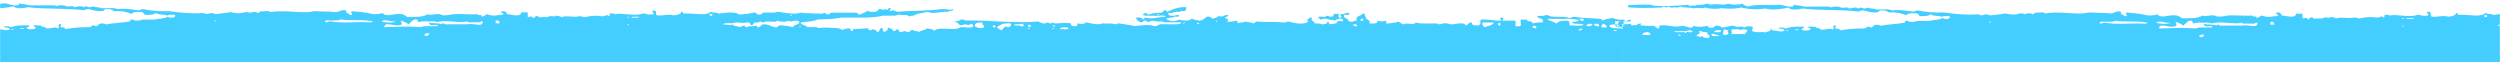 <svg width="1920" height="48" viewBox="0 0 1920 48" fill="none" xmlns="http://www.w3.org/2000/svg">
<mask id="mask0_16231_1417" style="mask-type:alpha" maskUnits="userSpaceOnUse" x="0" y="0" width="1920" height="48">
<rect width="1920" height="48" fill="white"/>
</mask>
<g mask="url(#mask0_16231_1417)">
<path d="M2633.61 24.928C2633.54 24.971 2633.48 24.956 2633.36 24.924C2633.52 24.779 2633.65 24.558 2633.77 24.338L2634.67 20.975C2633.8 20.679 2632.56 20.598 2632.39 19.796C2634.46 19.401 2634.47 18.645 2633.36 17.589C2628.96 16.788 2629.84 19.87 2628.45 21.269C2629.05 22.569 2633.09 21.185 2633.38 22.716C2633.36 24.924 2628.75 23.69 2627.47 24.927C2626.22 24.654 2625.92 23.627 2624.52 23.44C2624.4 25.053 2620.31 23.768 2618.62 24.199C2616.21 22.794 2610.37 24.014 2607.8 22.755C2604.03 22.883 2600.65 22.737 2598.96 21.271C2599.08 19.406 2602.26 19.816 2604.85 19.815C2606.81 19.834 2606.1 21.792 2608.77 21.245C2608.48 18.573 2614.04 20.253 2615.69 19.052C2614.72 21.258 2617.88 20.334 2619.61 20.482C2620.25 19.515 2621.7 19.08 2623.55 19.008C2623.34 20.278 2621.83 20.697 2619.61 20.482C2621.04 22.699 2624.75 21.162 2627.46 20.497L2627.47 17.593C2625.8 16.512 2617.26 19.093 2615.65 16.132C2613.21 16.046 2612.62 17.281 2610.7 17.589C2610.7 17.144 2610.7 16.64 2610.71 16.137C2606.94 16.265 2603.51 16.103 2601.85 14.712C2598.92 15.254 2595.75 15.541 2593.99 16.904C2593.53 16.022 2592.74 15.431 2591.03 15.416C2584.84 14.896 2577.87 14.925 2572.31 13.942C2569.93 13.62 2570.18 15.269 2567.38 14.643C2563.63 12.816 2554.13 15.202 2551.64 12.448C2549.3 12.898 2547.11 13.512 2543.72 13.173C2543.54 15.97 2549.44 14.263 2547.67 18.278C2544.28 17.939 2542.15 18.569 2539.81 19.018C2540.78 16.368 2535.36 18.394 2535.86 16.062L2530.92 16.067C2530.32 17.612 2532.16 20.889 2529.93 21.177L2526.95 21.2L2526.92 16.828L2517.1 16.854C2516.46 15.228 2519.88 14.501 2516.11 14.629C2512.61 14.703 2518.2 17.02 2515.14 16.835C2509.58 17.051 2506.39 15.501 2500.34 16.094C2498.81 17.327 2501.55 19.389 2498.4 20.506C2495.58 20.636 2493 20.577 2493.48 18.303C2490.4 17.984 2490.87 20.259 2488.6 20.472C2487.37 17.488 2480.84 19.659 2477.79 19.725C2476.05 19.829 2475.74 18.86 2473.87 18.992C2470.85 18.436 2470.31 19.746 2467.97 19.751C2467.97 19.054 2466.73 19.166 2466.01 19.036C2460.67 18.871 2454.17 19.53 2450.26 18.293C2448.57 20.813 2444.04 17.891 2440.43 19.77C2439.17 19.052 2437.94 17.713 2436.52 17.585C2436.83 17.605 2435 18.315 2434.55 18.322C2432.31 18.417 2430.77 19.206 2427.65 19.064C2427.66 18.308 2427.66 17.612 2427.67 16.856C2424.87 17.623 2423.55 17.586 2420.77 16.843C2421.34 19.46 2417.84 19.03 2414.86 19.053C2415.74 16.253 2412.46 16.449 2411.93 14.662C2411.38 13.378 2411.41 11.616 2409.94 10.968C2409.13 13.533 2403.61 12.624 2405.01 16.855C2402.63 16.533 2402.88 18.182 2400.07 17.557C2397.8 17.77 2398.98 15.493 2397.12 15.373C2396.49 14.636 2394.84 14.638 2395.12 13.131C2394.81 11.214 2400.63 13.847 2399.06 10.961C2396.04 10.405 2396.19 12.216 2393.16 11.72C2390.74 12.716 2394.9 13.957 2392.19 14.622C2389.59 14.874 2393.1 10.504 2389.24 11.682C2386.07 11.021 2387.9 14.104 2385.31 13.853C2383.51 13.941 2383.2 12.972 2381.39 13.119C2381.59 15.197 2375.35 12.513 2375.49 14.575C2376.51 15.036 2376.5 16.236 2378.45 16.062C2378.61 15.22 2380.25 15.471 2381.43 15.342C2383.3 16.16 2386.05 16.266 2388.31 16.808C2389.22 15.786 2395.32 13.564 2394.2 17.501C2391.7 17.147 2390.79 16.524 2389.31 18.277C2391.88 19.091 2385.4 19.188 2384.36 19.734C2383.51 19.127 2383.76 17.738 2382.43 17.508C2382.72 19.484 2380.4 19.429 2378.48 19.737C2377.3 18.917 2375.02 18.938 2372.6 18.985C2372.79 16.884 2369.26 17.521 2370.61 14.595C2367.91 14.06 2368.65 16.029 2366.68 16.069C2367.33 16.688 2368.21 18.125 2366.65 18.276C2362.75 20.077 2356.06 18.6 2352.86 17.553C2351.11 17.463 2350.78 18.451 2348.93 18.271C2341.93 17.47 2336.86 18.199 2328.24 17.533C2326.96 17.823 2326.7 18.826 2325.25 19.009C2324.25 17.791 2321.1 18.212 2319.32 17.544C2318.04 18.53 2314.7 18.014 2313.42 19C2314.2 14.657 2309.38 18.738 2305.53 17.517C2307.2 14.804 2305.34 16.076 2303.59 14.594C2305.02 14.219 2305.98 13.464 2306.52 12.407C2302.32 12.232 2302.52 14.813 2298.66 13.147C2298.38 14.654 2296.05 14.599 2294.71 15.377C2292.83 15.063 2292.93 13.257 2289.79 13.87C2287.98 14.966 2287.16 16.833 2283.89 16.778C2281.55 16.53 2279.83 15.879 2278.01 15.329C2276.67 17.499 2270.9 16.838 2268.2 16.051C2265.38 18.077 2260.78 17.288 2258.33 15.305C2260.68 15.301 2261.2 14.05 2264.23 14.546C2263.94 12.571 2269.74 15.262 2268.17 12.376C2265.88 12.9 2259.79 14.367 2260.27 10.893C2264.09 11.284 2265.06 9.582 2269.14 10.17C2269.47 9.183 2271.58 9.559 2273.07 9.451C2273.82 8.768 2274.15 7.781 2274.05 6.49C2267.16 6.224 2263.47 8.399 2259.28 10.12C2258.83 9.431 2258.43 8.817 2257.33 8.65C2256.48 9.688 2255.88 10.981 2253.4 10.82C2249.73 10.788 2247.18 11.559 2244.52 12.299C2244.18 10.248 2241.5 11.047 2240.59 12.321C2242.23 13.519 2246.38 12.923 2249.44 13.05C2252.11 13.51 2257.23 12.101 2258.3 13.778C2252.97 14.058 2247.2 15.99 2242.54 14.488C2241.47 14.707 2241.89 15.959 2240.57 15.921C2240.44 14.304 2238.08 14.367 2235.64 14.474C2235.39 16.618 2237.5 16.995 2238.59 18.11C2241.3 18.645 2240.56 16.677 2242.53 16.636C2243.23 17.33 2244.32 17.748 2245.49 18.124C2247.24 15.62 2250.55 18.151 2255.3 17.402C2256.08 17.801 2256.86 18.199 2258.27 18.134L2265.17 18.148C2266.58 18.528 2270.27 17.301 2270.09 18.899C2266.58 20.424 2259.42 19.265 2254.33 19.608C2252.47 19.932 2251.83 21.151 2249.38 21.065C2245.76 19.462 2238.51 20.553 2234.65 21.036C2230.58 20.137 2226.1 19.631 2221.87 18.877C2221.08 19.234 2220.27 19.65 2218.89 19.597C2215.49 18.368 2214.53 19.567 2210.04 18.868C2206.54 20.587 2200.6 18.871 2197.25 18.162C2195.39 19.686 2193 19.615 2190.34 18.903C2190.44 19.942 2190.49 20.965 2189.37 21.109C2186.79 21.302 2185.13 20.859 2185.46 18.924C2181.41 18.218 2177.74 18.94 2174.64 18.932C2174.39 18.928 2172.83 19.079 2172.68 18.913C2171 17.388 2171.89 19.27 2168.75 18.935C2168.69 18.92 2168.55 18.25 2167.74 18.222C2166.92 18.193 2165.51 19.458 2163.81 18.94C2163.04 18.29 2161.15 18.48 2160.86 17.453C2143.38 19.155 2123.52 16.491 2104.79 16.72C2103.92 16.172 2102.53 15.926 2100.87 15.986C2099.85 17.421 2096.34 17.05 2094.96 18.197C2099.83 17.035 2098.08 20.739 2101.83 20.418C2102.63 20.061 2103.43 19.645 2104.75 19.683C2107.64 21.406 2108.42 18.263 2109.69 19.678C2109.86 20.229 2110.7 20.392 2110.69 21.147C2107.69 23.126 2106.07 21.616 2100.87 21.869C2095.54 25.497 2084.88 20.618 2080.21 24.806C2080.08 22.937 2076.54 23.632 2075.3 22.604C2073.69 24.132 2070.57 24.434 2068.44 25.509C2067.82 24.521 2064.68 25.386 2064.52 24.08C2061.51 23.524 2062.59 26.091 2059.58 25.536C2057.52 23.975 2056.75 25.918 2053.69 25.54C2053.71 24.281 2052.99 23.646 2051.74 23.373C2051.31 24.269 2050.51 24.878 2048.81 24.864C2048.97 22.822 2046 23.038 2044.85 21.907C2045.32 24.182 2043.6 24.923 2041.91 25.547C2041.14 24.896 2040.84 23.869 2040.92 22.625C2037.58 22.109 2039.31 25.354 2036.98 25.551C2035.88 25.384 2036.29 24.102 2034.97 24.065C2034.19 23.918 2034.02 23.367 2033.01 23.35C2033.38 24.779 2028.54 24.43 2030.04 22.618C2024.96 23.154 2024.18 23.007 2018.25 23.38C2018.4 24.242 2018.02 24.71 2017.29 24.831C2016.35 24.326 2015.82 23.487 2015.36 22.605C2013.07 22.877 2011.27 23.469 2009.46 24.06C2008.84 23.072 2007.35 22.735 2005.56 22.571C1998.71 22.381 1997.68 21.726 1991.77 22.544C1990.13 21.345 1985.98 21.941 1982.91 21.815C1981.92 20.094 1978 20.561 1978.01 18.16C1982.68 17.707 1987.73 17.541 1990.81 15.963C1999.04 15.704 2002.19 15.787 2009.49 14.518C2020.42 14.349 2032.77 15.256 2040.96 13.025L2050.84 13.015C2051.63 12.658 2052.44 12.242 2053.82 12.295C2058 12.974 2058.82 11.803 2061.71 13.778C2061.88 12.936 2063.52 13.187 2064.63 13.043C2067.2 11.264 2071.59 10.924 2075.48 10.131C2080.1 12.254 2085.47 9.456 2091.24 10.117C2091.52 8.611 2095.59 9.955 2095.19 7.888C2091.8 9.194 2090.46 7.822 2086.32 7.915C2076.18 9.624 2062.76 8.936 2051.87 10.129C2049.49 8.606 2049.81 9.071 2045.99 9.376C2046.54 8.763 2047.01 8.193 2046.96 7.17C2044.79 6.778 2045.52 8.553 2043.97 8.646C2043.25 7.315 2042.17 8.541 2041.01 8.61C2040.23 8.211 2039.38 7.856 2038.04 7.878C2037.18 8.974 2036.59 10.209 2034.1 10.048C2031.83 10.261 2030.34 9.925 2029.18 9.297C2027.57 10.574 2025.51 11.413 2023.27 12.205C2021.32 12.186 2022.03 10.228 2019.37 10.716L2001.65 10.71C2000.37 10.999 2000.1 12.002 1998.66 12.185C1997.4 11.912 1997.11 10.885 1995.7 10.698C1995.26 12.35 1990.88 10.986 1988.79 11.44C1984.2 10.65 1983.42 11.644 1977.98 10.692C1973.61 12.366 1965.66 10.868 1960.27 9.931C1957.88 11.313 1952.36 10.404 1948.43 10.678C1948.79 11.914 1947.68 12.058 1946.45 12.17C1943.4 12.681 1944.58 10.153 1941.52 10.723C1938.49 11.62 1934.5 11.878 1930.68 12.183C1927.95 9.618 1919.27 10.833 1914.93 11.441C1913.69 10.412 1910.3 11.021 1908.99 9.976C1904.26 13.704 1898.03 10.96 1888.36 11.403C1887.26 11.236 1887.67 9.954 1886.35 9.917C1885.86 11.998 1883.25 12.501 1880.45 12.824C1875.78 11.574 1873.46 13.164 1867.66 12.814C1865.71 12.291 1868.25 8.482 1864.71 9.178C1861.96 8.82 1867.2 11.932 1863.75 12.08C1860.54 12.485 1859.2 11.558 1856.86 11.311C1850.59 13.931 1840.45 10.453 1835.22 12.024C1834.92 10.996 1832.72 11.418 1831.3 11.29C1831.4 12.329 1831.44 13.352 1830.33 13.496C1829.5 11.378 1827.18 13.917 1825.39 13.501C1820.29 12.703 1817.2 13.139 1811.59 14.229C1810.72 13.681 1809.39 13.451 1807.67 13.496C1803.31 14.666 1798.63 12.527 1793.87 14.223C1793.73 12.858 1790.51 13.766 1789.96 12.735C1790.1 14.352 1786.46 13.06 1785.09 13.452C1784.28 13.868 1783.49 14.225 1782.11 14.171C1780.38 13.772 1776.29 15.08 1776.17 13.404C1773.47 12.869 1774.21 14.837 1772.24 14.877C1771.35 12.743 1770.75 14.037 1768.32 14.144L1768.29 10.469L1763.35 10.474C1763.41 11.69 1762.59 12.357 1761.37 12.662C1757.43 13.188 1755.73 11.974 1752.52 11.934C1751.66 10.882 1751.76 9.076 1748.55 9.733C1745.71 10.173 1750.09 10.84 1749.55 11.898C1748.77 12.7 1747.22 12.347 1745.63 12.617C1742.44 13.155 1740.41 13.18 1736.77 11.888C1735.8 12.894 1734.17 13.34 1732.83 14.058C1734.34 11.491 1729.48 13.601 1729.87 11.874C1724.54 12.405 1717.75 11.534 1711.2 11.867C1710.05 11.936 1705.64 13.284 1702.34 12.59C1699.5 10.438 1693.5 13.447 1691.53 11.843C1688.43 14.176 1682.12 14.128 1675.76 14.004C1674.27 13.164 1673.35 11.904 1670.84 11.802C1665.98 11.067 1659.47 14.572 1657.05 11.078C1654.71 11.527 1652.52 12.142 1649.19 11.818C1643.21 10.279 1638.94 10.147 1633.45 9.624C1631.03 10.62 1635.21 11.802 1632.48 12.526C1630.53 12.508 1631.24 10.549 1628.56 11.097C1629.76 10.154 1628.94 9.932 1628.58 8.889C1624.44 8.285 1623.9 10.291 1620.73 10.326C1615.8 9.575 1611.11 10.088 1605.99 9.601C1603.46 9.365 1601.63 10.267 1599.08 10.342C1589.33 10.576 1579.52 8.705 1570.53 10.345C1570.09 8.707 1565.67 10.055 1563.64 9.635C1562.37 9.865 1562.09 10.927 1560.66 11.051C1560.27 9.429 1555.44 10.473 1554.77 11.055C1554.48 10.027 1552.34 10.465 1550.86 10.321C1548.45 11.762 1542.63 11.025 1540.03 10.329C1536.68 11.013 1532.81 11.303 1529.2 11.789C1527.4 11.877 1527.09 10.909 1525.28 11.056C1523.53 10.967 1523.2 11.954 1521.35 11.774C1520.57 11.376 1519.73 10.961 1518.38 11.042C1510 11.64 1501.31 10.766 1492.83 9.57C1485.22 9.87 1478.88 9.184 1473.16 8.094C1470.78 7.771 1471.03 9.42 1468.23 8.795C1463.73 8.096 1457 7.24 1453.42 8.054C1450.78 6.586 1444.82 7.581 1440.65 7.288C1439.92 6.712 1439.02 6.786 1437.69 6.556C1435.69 6.211 1435.77 6.612 1434.72 5.824C1434.82 5.914 1432.44 6.54 1431.8 6.559C1430.98 6.53 1430.19 5.939 1428.83 5.827C1428.09 5.755 1427.81 6.565 1426.86 6.564C1427.31 6.557 1426.1 5.855 1425.85 5.85C1423.97 5.537 1422.25 6.278 1419.95 6.609C1419.81 4.992 1415.79 6.316 1414.02 5.841C1413.24 5.443 1412.44 5.103 1411.05 5.109C1408.77 4.878 1407.28 5.238 1406.11 5.81C1405.96 4.949 1404.31 5.202 1403.14 5.078L1385.42 5.073C1383.47 4.106 1379.79 4.384 1377.53 3.59C1377.68 4.452 1377.32 4.861 1376.57 5.041C1372.01 5.526 1370.23 3.91 1366.7 3.598C1358.67 4.543 1350.48 2.729 1342.08 5.031C1340.76 4.297 1339.1 3.854 1338.11 2.83C1335.13 3.801 1330.25 3.822 1327.29 2.838C1322.9 4.571 1319.3 2.405 1314.49 3.583C1312.7 3.671 1312.39 2.702 1310.58 2.849C1308.49 3.999 1304.04 3.375 1301.7 4.328C1300.28 3.948 1296.6 5.175 1296.76 3.636C1288.53 4.341 1278.82 5.153 1270.17 4.354C1269.24 4.294 1268.64 3.691 1267.2 3.622C1261.38 3.389 1255.98 3.712 1250.68 3.874L1250.25 5.467C1250.67 5.578 1251 5.731 1251.51 5.74C1259.28 6.243 1267.78 6.18 1276.12 5.759C1276.9 5.713 1277.13 5.08 1278.09 5.022C1278.09 5.022 1279.27 5.843 1280.05 5.737C1280.25 5.726 1281.13 4.57 1282.02 5.001C1282.16 6.618 1286.19 5.294 1287.9 5.753C1289.5 5.928 1289.6 5.07 1290.82 5.017C1293 6.299 1298.25 5.366 1300.67 6.518C1304.1 5.288 1305.94 7.171 1309.53 5.795C1310.69 6.422 1316.2 7.138 1320.35 6.542C1322.59 6.195 1321.83 6.182 1325.28 6.538C1329.24 6.901 1333.88 6.566 1337.13 5.791C1343.23 7.11 1348.28 7.641 1355.79 6.553C1361.07 8.095 1368.78 6.938 1373.52 5.803C1374.93 8.08 1381.52 7.377 1384.33 6.551C1397.33 8.135 1413.65 7.198 1426.65 8.783C1429.03 9.105 1428.77 7.456 1431.58 8.082C1434.47 8.857 1437.28 9.734 1441.45 9.524C1443.42 9.483 1442.68 7.515 1445.39 8.05C1447.82 7.943 1449.46 8.445 1450.32 9.497C1456.28 9.199 1460.51 10.204 1464.1 11.673C1465.12 9.987 1468.62 10.165 1471.97 10.177C1472.59 10.914 1474.24 10.912 1473.92 12.344C1477.85 12.574 1481.19 12.394 1482.8 10.866C1484.28 12.654 1489.46 11.764 1491.64 13.046C1491.81 12.204 1493.45 12.455 1494.62 12.326C1496.03 12.261 1497.44 12.197 1497.59 13.059C1497.56 15.073 1492.95 14.787 1491.69 13.818C1489.72 15.503 1484.83 15.079 1481.85 16.05L1472.03 16.076C1471.12 16.653 1469.8 16.867 1468.11 16.794C1465.74 17.109 1465.99 15.469 1463.17 16.102C1463.33 16.905 1462.94 17.432 1462.21 17.553C1456.69 18.541 1449.84 18.602 1444.47 19.755C1443.6 19.207 1442.27 18.977 1440.55 19.021C1438.53 19.239 1438.63 20.974 1436.61 21.192C1434.05 19.177 1433.65 22.104 1430.73 21.892C1423.88 21.701 1418.47 22.527 1413 23.338C1413.42 21.3 1409.32 22.668 1409.09 21.152C1410.04 21.154 1409.83 20.276 1410.05 19.702C1406.18 18.54 1409.72 22.837 1407.11 22.645C1404.92 21.111 1402.35 23.394 1398.24 22.672C1397.95 21.141 1394.56 22.002 1394.33 20.486C1392.58 20.901 1388.55 19.632 1388.43 21.245C1390.08 20.992 1390.31 21.81 1390.38 22.715C1389.04 23.686 1383.49 24.095 1383.5 21.946C1385.2 22.212 1385.36 21.37 1385.46 20.513C1379.99 20.375 1374.8 20.376 1371.72 21.953C1371.05 21.393 1366.2 20.348 1365.84 21.957C1368.27 21.85 1369.91 22.352 1370.77 23.404C1367.92 25.296 1364.65 23.092 1360.89 23.413C1361.05 22.572 1360.66 22.15 1359.89 21.944C1360.34 24.278 1357.44 24.006 1355.94 24.87C1352.06 24.018 1348.29 25.792 1345.13 23.426C1346.45 23.212 1345.93 21.617 1346.09 20.524C1342.29 20.074 1342.01 19.936 1339.19 21.266C1339.05 19.648 1335.02 20.972 1333.31 20.514C1332.45 19.965 1331.06 19.719 1329.39 19.78C1327.53 20.608 1324.71 20.737 1322.49 21.218C1321.65 20.107 1320.01 19.605 1317.56 19.771C1316.54 20.258 1316.54 21.458 1314.63 21.262C1312.67 21.495 1311.56 21.136 1311.67 19.774C1309.08 20.471 1303.26 21.187 1300.85 19.783C1300.42 20.679 1299.62 21.288 1297.92 21.274C1296.06 20.649 1294.32 20.057 1291.98 19.809C1285.2 21.724 1280.79 18.33 1274.26 19.804C1274.36 20.843 1274.4 21.866 1273.29 22.01C1272.28 21.296 1271.34 20.54 1270.33 19.826C1265.46 20.039 1261.32 19.687 1257.54 19.119C1254.31 20.086 1250.47 20.258 1246.52 20.087L1244.11 117.562L2608.59 134.055L2633.55 24.912L2633.61 24.928ZM2251.5 12.462C2251.51 11.707 2252.72 11.905 2253.47 11.725C2253.47 12.422 2252.3 12.298 2251.5 12.462ZM1261.48 26.876C1260.97 24.275 1268.23 23.628 1267.37 26.873L1261.48 26.876ZM1289.02 26.856C1289.42 25.826 1289.87 26.96 1290.97 26.875C1290.72 27.819 1289 27.612 1289.02 26.856ZM1294.91 25.401C1294.11 25.565 1293.97 25.148 1293.9 24.687L1288.96 24.692C1287.55 24.757 1286.14 24.822 1285.99 23.96L1293.84 23.975C1296.11 23.762 1297.9 22.533 1299.73 23.972C1300.25 26.011 1294.44 23.378 1294.91 25.401ZM1312.6 29.066C1310.17 29.173 1307.82 29.177 1307.67 27.619C1305.78 29.009 1305.18 27.71 1302.73 27.623C1303.79 25.567 1306.65 26.712 1304.66 23.967C1307.8 23.605 1308.17 25.286 1311.56 24.677C1309.19 26.444 1314.21 25.893 1312.6 29.066ZM1321.45 23.215C1322.49 25.708 1318.42 24.364 1316.56 24.688C1316.73 23.091 1319.06 23.145 1321.45 23.215ZM1320.47 26.874C1320.42 27.999 1313.2 28.469 1314.59 26.122C1317.58 25.595 1317.48 27.401 1320.47 26.874C1323.42 26.716 1319.57 23.85 1320.47 26.874ZM1323.45 26.85C1323.3 25.04 1323.31 23.336 1324.44 22.437C1325.22 22.835 1326 23.234 1327.41 23.169C1325.75 24.622 1327.54 24.09 1327.39 26.073C1326.52 26.725 1325.14 26.924 1323.45 26.85ZM1340.16 26.142L1329.33 26.15C1331.45 24.631 1328.45 23.765 1330.31 22.492C1332.04 22.892 1336.11 21.643 1336.19 23.244C1337.46 22.259 1340.81 22.271 1342.07 23.241C1341.66 24.33 1340.69 25.084 1340.16 26.142ZM1371.69 23.968C1371.69 23.271 1372.86 23.395 1373.66 23.231C1373.6 23.912 1372.43 23.788 1371.69 23.968ZM1378.54 23.21C1378.7 22.368 1380.34 22.619 1381.52 22.491C1381.35 23.332 1379.71 23.082 1378.54 23.21ZM1527.19 17.386C1527.25 16.705 1528.42 16.829 1529.16 16.649C1529.09 17.388 1527.92 17.265 1527.19 17.386ZM1647.23 18.186C1638.26 17.426 1626.32 19.223 1616.74 17.415C1614.99 17.326 1614.67 18.313 1612.82 18.133C1611.88 15.48 1616.69 17.147 1618.71 16.678C1621.16 16.764 1623.43 16.802 1624.61 15.919C1631.49 17.192 1641 15.694 1649.22 17.39C1649.21 18.145 1648.04 18.022 1647.23 18.186ZM1656.11 17.404C1658.92 15.185 1662.92 18.216 1666.94 17.395C1665.28 18.849 1657.88 18.382 1656.11 17.404ZM1689.55 28.449C1687.17 26.927 1693.68 25.319 1692.47 27.713C1692.4 27.949 1690.41 28.997 1689.55 28.449ZM1722.03 19.638L1706.27 19.651C1704.44 20.361 1703 17.447 1702.34 19.673C1699.13 21.974 1705.81 20.917 1702.34 19.673C1700.09 18.375 1694.9 19.324 1692.47 18.231C1693.1 21.812 1695.79 19.309 1699.36 20.393C1699.2 21.486 1696.96 21.078 1695.44 21.111L1689.55 21.115C1687.68 20.994 1687.37 21.922 1685.62 21.833C1675.23 20.945 1671.3 21.663 1658.03 21.837C1658.68 17.27 1665.2 21.292 1669.81 20.378C1672.92 19.883 1671.09 18.444 1670.79 16.72C1673.05 17.514 1675.11 18.32 1676.72 19.637C1678.53 18.541 1679.19 16.567 1681.63 15.957C1684.29 15.469 1683.56 17.486 1684.59 18.141C1686.45 16.868 1691.06 17.599 1694.4 17.419C1695.88 17.563 1698.01 17.184 1698.32 18.152C1705.11 15.734 1715.96 19.149 1721.94 17.399C1722.09 18.261 1723.5 18.196 1724.91 18.131L1729.84 18.126C1731.69 18.81 1733.14 15.975 1733.77 18.104C1733.16 22.05 1727.38 18.603 1722.03 19.638ZM1743.68 18.925C1743.69 18.17 1743.69 17.473 1743.7 16.718L1745.66 16.736C1746.2 17.323 1746.68 17.895 1746.66 18.902L1743.68 18.925ZM1845.05 14.533C1844.52 14.138 1845.75 13.581 1846.01 13.778C1846.54 14.172 1845.31 14.73 1845.05 14.533ZM1845.06 20.415C1844.53 20.021 1845.75 19.464 1846.02 19.661C1846.55 20.055 1845.32 20.612 1845.06 20.415ZM1850.94 14.529C1849.93 14.512 1848.98 14.511 1847.96 14.552C1848.12 13.71 1849.76 13.961 1850.93 13.832L1853.9 13.868C1853.75 14.651 1852.1 14.46 1850.94 14.529ZM1908.04 13.072L1908.05 11.62L1910 11.638L1910 13.09L1908.04 13.072ZM1971.01 12.367C1971.54 12.761 1970.32 13.318 1969.99 13.105C1969.52 12.726 1970.75 12.169 1971.01 12.367ZM1972 21.925C1969.58 21.025 1966.2 20.878 1963.15 20.441C1960.14 19.886 1961.22 22.453 1958.21 21.898C1955.08 21.504 1953.91 19.736 1950.31 19.719C1946.82 19.289 1947.91 22.3 1944.4 21.93L1944.41 20.477C1942.54 21.557 1937.88 20.5 1936.54 21.973C1935.69 21.618 1934.76 21.306 1934.59 20.503C1933.8 21.112 1931.89 20.916 1931.66 21.994C1930.09 21.004 1926.57 21.389 1925.74 19.774C1922.51 20.934 1921.99 19.592 1917.83 19.743C1921.12 17.651 1924.65 19.8 1927.66 18.266C1932.55 18.186 1932.53 19.001 1936.51 18.298C1939.65 17.685 1938.54 20.17 1940.42 20.484C1941.32 19.966 1941.91 19.175 1942.4 18.295C1943.94 18.203 1946.18 18.611 1946.33 17.576C1947.9 17.366 1948.03 18.287 1949.29 18.309C1950.1 18.145 1950.26 17.555 1951.26 17.572C1953.91 17.143 1959.05 18.519 1960.13 16.849C1960.99 17.397 1962.33 17.627 1964.05 17.582C1967.43 18.173 1968.21 16.23 1969.93 17.578C1972.18 17.232 1974.94 16.138 1976.83 17.592C1977.27 20.43 1972.39 19.502 1972 21.925ZM1976.93 21.921C1976.41 21.526 1977.63 20.969 1977.9 21.166C1978.42 21.561 1977.2 22.118 1976.93 21.921ZM1961.19 133.045C1960.67 132.651 1961.89 132.094 1962.21 132.307C1962.68 132.685 1961.52 133.258 1961.19 133.045ZM1973.03 133.054C1973.02 132.358 1974.19 132.481 1975 132.317C1974.94 132.998 1973.77 132.874 1973.03 133.054ZM2111.76 21.18C2111.08 18.279 2114.37 18.276 2117.66 18.273C2116.86 20.333 2119.05 20.163 2118.64 21.949C2116.9 23.253 2113.1 22.299 2111.76 21.18ZM2125.55 21.904L2125.56 20.452C2125.39 18.256 2121.46 21.123 2125.56 20.452C2126.74 20.517 2127.9 20.699 2127.51 21.922L2125.55 21.904ZM2135.36 21.182C2134.03 21.9 2133.39 23.119 2132.42 24.125C2130.4 23.898 2129.78 22.657 2128.46 21.924C2130.96 20.129 2133.63 18.441 2139.3 19.012C2140.12 21.633 2137.25 22.637 2135.36 21.182ZM2145.24 20.476C2140.66 21.02 2140.63 19.242 2145.25 19.721C2147.76 19.319 2149.07 18.467 2149.17 21.151C2147.12 21.486 2146.57 20.706 2145.24 20.476ZM2152.11 23.393C2152.11 22.697 2153.34 22.837 2154.08 22.657C2154.07 23.412 2152.86 23.214 2152.11 23.393ZM2154.08 21.96C2153.3 21.813 2153.08 21.188 2152.12 21.245C2152.28 20.655 2153.08 20.491 2153.08 19.794C2153.86 19.941 2154.09 20.508 2155.04 20.509C2154.9 21.041 2154.09 21.205 2154.08 21.96ZM2170.84 23.416C2170.84 22.72 2172.07 22.859 2172.81 22.679C2172.76 23.36 2171.59 23.236 2170.84 23.416ZM2172.76 21.212C2172.27 22.344 2171.74 21.253 2171.75 20.498C2173.58 20.292 2173.84 21.186 2172.76 21.212ZM2176.73 23.413C2177.53 21.856 2181.95 21.398 2183.64 22.671C2183.19 24.323 2178.75 22.944 2176.73 23.413ZM2271.2 19.006C2271.2 18.31 2272.37 18.434 2273.17 18.269C2273.16 19.025 2271.99 18.901 2271.2 19.006ZM2274.18 18.287C2277.45 20.491 2277.12 15.595 2274.18 18.287ZM2282.01 19.057C2282.26 18.113 2283.98 18.32 2283.97 19.076C2283.57 20.106 2283.11 18.972 2282.01 19.057ZM2296.78 17.575C2296.25 17.181 2297.47 16.624 2297.72 16.88C2298.27 17.215 2297.04 17.772 2296.78 17.575ZM2405.04 21.227C2403.47 21.437 2403.32 20.575 2402.07 20.495C2401.68 19.125 2406.6 19.431 2405.04 21.227ZM2407.97 16.891C2407.98 16.387 2407.99 15.884 2407.98 15.439L2409.94 15.458C2409.93 15.961 2409.94 16.406 2409.93 16.91L2407.97 16.891ZM2503.45 21.985C2501.98 21.337 2501.34 20.156 2501.46 18.291L2510.33 18.264C2509.61 20.727 2505.47 20.567 2503.45 21.985ZM2513.34 19.071C2514.2 19.175 2514.31 18.762 2514.36 18.333C2515.53 18.457 2515.2 19.696 2515.35 20.558C2513.56 20.838 2513.42 19.977 2513.34 19.071ZM2539.9 22.013C2540.44 20.452 2541.45 20.469 2542.81 21.277C2543.49 23.734 2540.79 22.443 2539.9 22.013ZM2579.26 15.423C2579.26 15.868 2579.26 16.371 2579.25 16.875C2577.29 17.108 2576.2 16.69 2576.29 15.387L2579.26 15.423ZM2567.46 16.941C2563.26 16.766 2559.66 17.001 2558.58 19.116C2556.48 17.984 2554.22 16.997 2551.71 16.198C2551.82 14.585 2555.91 15.87 2557.59 15.499L2563.48 15.495C2568.11 15.219 2571.7 15.739 2575.31 16.201C2575.77 18.535 2570.8 16.761 2570.41 18.429C2571.96 19.981 2577.31 18.694 2579.26 19.913C2577.55 21.543 2571.72 20.17 2568.44 20.617C2568.72 18.859 2568.26 17.725 2567.46 16.941ZM2578.23 23.496C2578.11 23.716 2576.11 24.823 2575.26 24.216C2574.58 23.656 2579.33 22.018 2578.23 23.496ZM2581.23 20.569C2582.14 19.295 2584.65 18.701 2586.17 19.867C2585.27 21.082 2582.7 21.72 2581.23 20.569ZM2587.12 20.565C2587.3 18.464 2591.78 18.778 2591.04 21.299C2589.3 21.403 2588.99 20.434 2587.12 20.565ZM2593.06 22.03C2592.64 20.526 2593.71 20.055 2594.02 19.127C2595.44 19.759 2597.15 20.218 2596.97 22.067C2595.65 22.029 2594.32 22.051 2593.06 22.03Z" fill="#44CEFF"/>
<path d="M1246.61 23.928C1246.54 23.971 1246.48 23.955 1246.36 23.924C1246.52 23.778 1246.65 23.558 1246.77 23.338L1247.67 19.975C1246.8 19.679 1245.56 19.598 1245.39 18.795C1247.46 18.401 1247.47 17.645 1246.36 16.589C1241.96 15.788 1242.84 18.87 1241.45 20.269C1242.05 21.569 1246.09 20.185 1246.38 21.716C1246.36 23.924 1241.75 22.689 1240.47 23.927C1239.22 23.654 1238.92 22.627 1237.52 22.44C1237.4 24.053 1257.31 22.768 1255.62 23.198C1253.21 21.794 1247.37 23.014 1244.8 21.755C1241.03 21.883 1237.65 21.737 1235.96 20.27C1236.08 18.406 1239.26 18.816 1241.85 18.815C1243.81 18.834 1243.1 20.792 1245.77 20.245C1245.48 17.573 1251.04 19.253 1252.69 18.052C1251.72 20.258 1254.88 19.334 1256.61 19.482C1257.25 18.515 1258.7 18.08 1260.55 18.008C1260.34 19.278 1258.83 19.697 1256.61 19.482C1258.04 21.699 1237.75 20.162 1240.46 19.497L1240.47 16.593C1238.8 15.512 1254.26 18.093 1252.65 15.132C1250.21 15.046 1249.62 16.28 1247.7 16.589C1247.7 16.144 1247.7 15.64 1247.71 15.137C1243.94 15.265 1240.51 15.103 1238.85 13.711C1235.92 14.254 1232.75 14.541 1230.99 15.904C1230.53 15.022 1229.74 14.43 1228.03 14.416C1221.84 13.896 1214.87 13.925 1209.31 12.941C1206.93 12.619 1207.18 14.268 1204.38 13.643C1200.63 11.816 1191.13 14.202 1188.64 11.448C1186.3 11.898 1184.11 12.512 1180.72 12.173C1180.54 14.97 1186.44 13.263 1184.67 17.278C1181.28 16.939 1179.15 17.569 1176.81 18.018C1177.78 15.368 1172.36 17.394 1172.86 15.062L1167.92 15.066C1167.32 16.612 1169.16 19.888 1166.93 20.176L1163.95 20.2L1163.92 15.828L1154.1 15.853C1153.46 14.227 1156.88 13.501 1153.11 13.629C1149.61 13.703 1155.2 16.02 1152.14 15.835C1146.58 16.051 1143.39 14.5 1137.34 15.094C1135.81 16.327 1138.55 18.389 1135.4 19.506C1132.58 19.636 1130 19.577 1130.48 17.303C1127.41 16.984 1127.87 19.259 1125.6 19.472C1124.37 16.488 1117.84 18.659 1114.79 18.725C1113.05 18.829 1112.74 17.86 1110.87 17.991C1107.85 17.436 1107.31 18.746 1104.97 18.75C1104.97 18.054 1103.73 18.166 1103.01 18.035C1097.67 17.87 1091.17 18.53 1087.26 17.293C1085.57 19.813 1081.04 16.891 1077.43 18.77C1076.17 18.052 1074.94 16.713 1073.52 16.585C1073.83 16.605 1072 17.314 1071.55 17.322C1069.31 17.417 1067.77 18.206 1064.65 18.064C1064.66 17.308 1064.66 16.612 1064.67 15.856C1061.87 16.623 1060.55 16.586 1057.77 15.842C1058.34 18.46 1054.84 18.03 1051.86 18.053C1052.74 15.253 1049.46 15.449 1048.93 13.662C1048.38 12.378 1048.41 10.616 1046.94 9.968C1046.13 12.532 1040.61 11.623 1042.01 15.855C1039.63 15.533 1039.88 17.182 1037.07 16.557C1034.8 16.77 1035.98 14.493 1034.12 14.373C1033.49 13.636 1031.84 13.637 1032.12 12.131C1031.81 10.214 1037.63 12.847 1036.06 9.961C1033.04 9.405 1033.19 11.216 1030.16 10.719C1027.74 11.715 1031.9 12.957 1029.19 13.622C1026.59 13.874 1030.1 9.503 1026.24 10.682C1023.07 10.021 1024.9 13.104 1022.31 12.853C1020.51 12.941 1020.2 11.972 1018.39 12.119C1018.59 14.197 1012.35 11.512 1012.49 13.575C1013.51 14.036 1013.5 15.236 1015.45 15.062C1015.61 14.22 1017.25 14.471 1018.43 14.342C1020.3 15.159 1023.05 15.266 1025.31 15.808C1026.22 14.786 1032.32 12.564 1031.2 16.501C1028.7 16.147 1027.79 15.524 1026.31 17.277C1028.88 18.091 1022.4 18.188 1021.36 18.734C1020.51 18.127 1020.76 16.738 1019.43 16.508C1019.72 18.484 1017.4 18.429 1015.48 18.737C1014.3 17.917 1012.02 17.938 1009.6 17.985C1009.79 15.884 1006.26 16.521 1007.61 13.595C1004.91 13.06 1005.65 15.028 1003.68 15.069C1004.33 15.688 1005.21 17.125 1003.65 17.276C999.753 19.077 993.06 17.6 989.86 16.552C988.111 16.463 987.784 17.451 985.933 17.271C978.932 16.47 973.863 17.199 965.244 16.533C963.964 16.823 963.695 17.826 962.254 18.008C961.251 16.791 958.1 17.212 956.317 16.544C955.04 17.53 951.697 17.014 950.42 17.999C951.204 13.656 946.376 17.738 942.526 16.517C944.203 13.804 942.343 15.076 940.588 13.594C942.018 13.219 942.979 12.464 943.516 11.407C939.322 11.232 939.517 13.813 935.659 12.147C935.382 13.654 933.055 13.599 931.707 14.377C929.829 14.063 929.933 12.257 926.794 12.87C924.982 13.966 924.165 15.833 920.888 15.777C918.55 15.53 916.826 14.879 915.011 14.329C913.67 16.499 907.897 15.838 905.197 15.051C902.375 17.077 897.777 16.288 895.333 14.305C897.676 14.3 898.201 13.05 901.233 13.546C900.939 11.57 906.737 14.262 905.169 11.376C902.876 11.9 896.787 13.367 897.275 9.893C901.094 10.284 902.057 8.582 906.14 9.17C906.468 8.183 908.582 8.559 910.066 8.451C910.819 7.768 911.147 6.781 911.05 5.49C904.159 5.224 900.475 7.399 896.279 9.12C895.831 8.431 895.426 7.817 894.332 7.65C893.484 8.687 892.884 9.981 890.396 9.82C886.733 9.787 884.185 10.559 881.518 11.299C881.181 9.248 878.499 10.047 877.588 11.321C879.229 12.519 883.376 11.923 886.444 12.05C889.105 12.51 894.23 11.101 895.299 12.778C889.971 13.058 884.2 14.99 879.539 13.488C878.468 13.707 878.892 14.959 877.573 14.921C877.437 13.304 875.078 13.367 872.644 13.474C872.386 15.618 874.5 15.995 875.594 17.11C878.299 17.645 877.56 15.677 879.533 15.636C880.233 16.33 881.324 16.748 882.489 17.124C884.236 14.62 887.545 17.151 892.303 16.402C893.082 16.8 893.862 17.199 895.271 17.134L902.167 17.148C903.584 17.528 907.267 16.301 907.092 17.898C903.582 19.424 896.424 18.265 891.332 18.608C889.473 18.932 888.83 20.151 886.385 20.065C882.763 18.462 875.509 19.553 871.645 20.036C867.582 19.137 863.098 18.631 858.869 17.877C858.077 18.234 857.269 18.65 855.891 18.597C852.486 17.368 851.532 18.567 847.036 17.868C843.537 19.587 837.605 17.87 834.25 17.161C832.386 18.686 830 18.615 827.342 17.903C827.444 18.942 827.486 19.965 826.371 20.109C823.788 20.302 822.135 19.859 822.463 17.924C818.412 17.218 814.737 17.94 811.638 17.932C811.386 17.928 809.827 18.079 809.681 17.913C808.001 16.388 808.889 18.27 805.751 17.935C805.692 17.919 805.555 17.25 804.74 17.222C803.925 17.193 802.51 18.458 800.813 17.94C800.038 17.29 798.151 17.48 797.857 16.453C780.375 18.155 760.519 15.491 741.786 15.72C740.921 15.171 739.531 14.925 737.869 14.986C736.852 16.421 733.343 16.05 731.96 17.197C736.828 16.035 735.076 19.739 738.833 19.418C739.625 19.061 740.433 18.645 741.752 18.682C744.645 20.406 745.424 17.263 746.69 18.678C746.859 19.229 747.702 19.391 747.689 20.147C744.69 22.126 743.069 20.616 737.875 20.869C732.536 24.497 721.881 19.618 717.214 23.806C717.082 21.937 713.541 22.632 712.298 21.604C710.686 23.132 707.567 23.434 705.443 24.509C704.822 23.521 701.679 24.386 701.522 23.079C698.507 22.524 699.591 25.091 696.575 24.536C694.525 22.975 693.751 24.918 690.688 24.54C690.709 23.28 689.993 22.646 688.737 22.373C688.307 23.269 687.511 23.878 685.806 23.864C685.973 21.822 683.004 22.038 681.851 20.907C682.317 23.182 680.6 23.923 678.914 24.546C678.139 23.896 677.844 22.869 677.924 21.625C674.581 21.109 676.307 24.354 673.976 24.551C672.881 24.384 673.288 23.102 671.969 23.065C671.185 22.918 671.016 22.367 670.008 22.35C670.385 23.779 665.542 23.43 667.04 21.618C661.96 22.154 661.176 22.007 655.253 22.38C655.402 23.242 655.023 23.71 654.295 23.831C653.354 23.326 652.82 22.487 652.36 21.605C650.071 21.877 648.267 22.469 646.463 23.06C645.842 22.072 644.35 21.735 642.558 21.571C635.711 21.38 634.683 20.726 628.768 21.544C627.127 20.345 622.98 20.941 619.912 20.815C618.918 19.094 614.995 19.561 615.005 17.16C619.684 16.707 624.729 16.541 627.809 14.963C636.044 14.704 639.186 14.787 646.488 13.518C657.42 13.349 669.772 14.256 677.965 12.025L687.841 12.015C688.633 11.658 689.441 11.242 690.819 11.295C695.004 11.974 695.825 10.803 698.713 12.778C698.875 11.936 700.517 12.187 701.632 12.043C704.197 10.264 708.592 9.924 712.475 9.13C717.096 11.254 722.466 8.456 728.239 9.117C728.516 7.611 732.586 8.954 732.191 6.888C728.803 8.194 727.461 6.822 723.322 6.915C713.181 8.624 699.757 7.936 688.868 9.128C686.491 7.606 686.809 8.071 682.993 8.376C683.537 7.763 684.007 7.193 683.964 6.17C681.791 5.778 682.518 7.553 680.974 7.645C680.255 6.314 679.166 7.541 678.009 7.61C677.229 7.211 676.375 6.856 675.04 6.878C674.177 7.974 673.593 9.209 671.104 9.048C668.832 9.261 667.34 8.925 666.179 8.297C664.571 9.574 662.51 10.413 660.273 11.205C658.316 11.186 659.031 9.228 656.368 9.716L638.648 9.71C637.368 9.999 637.099 11.002 635.657 11.185C634.401 10.912 634.107 9.885 632.702 9.698C632.259 11.35 627.877 9.986 625.794 10.439C621.195 9.65 620.422 10.644 614.981 9.692C610.608 11.366 602.655 9.867 597.273 8.931C594.878 10.313 589.362 9.404 585.427 9.678C585.792 10.914 584.678 11.058 583.445 11.17C580.397 11.681 581.581 9.153 578.516 9.723C575.491 10.62 571.498 10.878 567.682 11.183C564.951 8.618 556.271 9.833 551.931 10.441C550.688 9.412 547.297 10.021 545.994 8.976C541.261 12.704 535.034 9.96 525.358 10.403C524.264 10.236 524.671 8.954 523.352 8.917C522.857 10.997 520.254 11.501 517.446 11.824C512.781 10.574 510.456 12.164 504.664 11.814C502.715 11.291 505.255 7.482 501.714 8.178C498.962 7.82 504.204 10.931 500.746 11.08C497.536 11.485 496.202 10.558 493.863 10.311C487.592 12.93 477.447 9.453 472.216 11.024C471.922 9.996 469.72 10.418 468.299 10.29C468.4 11.329 468.443 12.352 467.328 12.496C466.503 10.378 464.177 12.917 462.39 12.501C457.287 11.703 454.196 12.139 448.587 13.229C447.721 12.681 446.39 12.451 444.669 12.495C440.305 13.666 435.625 11.526 430.867 13.223C430.726 11.858 427.508 12.766 426.962 11.735C427.098 13.352 423.457 12.06 422.086 12.451C421.278 12.867 420.486 13.224 419.108 13.171C417.38 12.771 413.295 14.08 413.174 12.403C410.47 11.868 411.208 13.837 409.235 13.877C408.351 11.743 407.751 13.037 405.318 13.144L405.29 9.469L400.352 9.474C400.406 10.69 399.594 11.357 398.373 11.662C394.434 12.188 392.734 10.974 389.517 10.934C388.66 9.882 388.764 8.076 385.55 8.732C382.71 9.173 387.089 9.84 386.552 10.898C385.768 11.7 384.216 11.347 382.625 11.616C379.443 12.155 377.411 12.18 373.77 10.888C372.804 11.893 371.165 12.34 369.834 13.058C371.344 10.491 366.475 12.601 366.874 10.874C361.542 11.405 354.75 10.534 348.205 10.867C347.047 10.936 342.636 12.284 339.34 11.59C336.499 9.438 330.503 12.447 328.528 10.843C325.434 13.176 319.118 13.127 312.758 13.004C311.274 12.164 310.346 10.904 307.842 10.802C302.976 10.067 296.467 13.571 294.048 10.078C291.713 10.527 289.523 11.142 286.192 10.818C280.211 9.279 275.943 9.147 270.45 8.624C268.031 9.62 272.208 10.802 269.483 11.526C267.525 11.508 268.24 9.549 265.562 10.096C266.764 9.154 265.937 8.932 265.584 7.889C261.442 7.285 260.904 9.291 257.73 9.326C252.805 8.575 248.11 9.088 242.987 8.601C240.456 8.365 238.632 9.267 236.08 9.342C226.333 9.576 216.518 7.705 207.534 9.345C207.087 7.707 202.675 9.055 200.636 8.635C199.371 8.865 199.087 9.927 197.661 10.051C197.273 8.429 192.436 9.473 191.774 10.054C191.48 9.027 189.337 9.465 187.857 9.321C185.445 10.761 179.63 10.025 177.031 9.329C173.684 10.013 169.808 10.303 166.197 10.789C164.401 10.877 164.091 9.909 162.279 10.056C160.531 9.967 160.203 10.954 158.353 10.774C157.573 10.376 156.735 9.961 155.384 10.042C146.996 10.64 138.306 9.766 129.829 8.569C122.217 8.869 115.881 8.184 110.161 7.093C107.779 6.771 108.033 8.42 105.226 7.795C100.729 7.096 93.996 6.24 90.424 7.054C87.779 5.586 81.816 6.581 77.654 6.288C76.922 5.712 76.017 5.786 74.686 5.556C72.69 5.21 72.772 5.612 71.717 4.823C71.82 4.914 69.437 5.54 68.799 5.559C67.984 5.53 67.193 4.939 65.83 4.827C65.09 4.755 64.81 5.565 63.861 5.564C64.306 5.557 63.101 4.854 62.849 4.85C60.971 4.537 59.254 5.278 56.95 5.609C56.813 3.992 52.788 5.316 51.016 4.841C50.237 4.443 49.442 4.103 48.048 4.109C45.768 3.878 44.279 4.238 43.113 4.81C42.964 3.948 41.314 4.202 40.144 4.078L22.424 4.073C20.468 3.106 16.786 3.384 14.53 2.59C14.679 3.452 14.316 3.86 13.572 4.04C9.011 4.526 7.229 2.91 3.705 2.598C-4.333 3.543 -12.518 1.729 -20.92 4.031C-22.243 3.297 -23.896 2.854 -24.887 1.829C-27.869 2.801 -32.748 2.822 -35.713 1.838C-40.101 3.571 -43.698 1.405 -48.508 2.583C-50.303 2.671 -50.613 1.702 -52.425 1.849C-54.505 2.999 -58.958 2.375 -61.302 3.328C-62.72 2.948 -66.403 4.175 -66.244 2.636C-74.471 3.341 -84.182 4.153 -92.829 3.354C-93.762 3.294 -94.36 2.691 -95.797 2.622C-101.621 2.389 -107.024 2.712 -112.321 2.874L-112.748 4.467C-112.334 4.577 -111.996 4.731 -111.492 4.74C-103.715 5.243 -95.217 5.18 -86.876 4.759C-86.104 4.713 -85.871 4.08 -84.907 4.022C-84.907 4.022 -83.734 4.842 -82.946 4.737C-82.753 4.726 -81.874 3.57 -80.977 4C-80.84 5.618 -76.814 4.294 -75.102 4.752C-73.503 4.928 -73.4 4.07 -72.183 4.017C-69.995 5.299 -64.745 4.366 -62.332 5.518C-58.901 4.288 -57.064 6.171 -53.467 4.795C-52.306 5.422 -46.802 6.138 -42.655 5.542C-40.41 5.195 -41.166 5.182 -37.717 5.537C-33.763 5.901 -29.116 5.565 -25.871 4.791C-19.768 6.11 -14.721 6.64 -7.214 5.553C-1.931 7.095 5.785 5.938 10.519 4.803C11.934 7.08 18.515 6.377 21.332 5.551C34.325 7.135 50.652 6.198 63.646 7.783C66.028 8.105 65.774 6.456 68.581 7.082C71.474 7.857 74.277 8.734 78.448 8.524C80.421 8.483 79.682 6.515 82.387 7.05C84.821 6.943 86.458 7.445 87.316 8.497C93.282 8.199 97.506 9.204 101.1 10.673C102.122 8.986 105.618 9.164 108.969 9.177C109.595 9.914 111.241 9.912 110.92 11.344C114.846 11.574 118.186 11.394 119.798 9.865C121.281 11.654 126.456 10.764 128.644 12.046C128.806 11.204 130.448 11.454 131.622 11.326C133.032 11.261 134.441 11.197 134.59 12.059C134.557 14.073 129.95 13.787 128.691 12.817C126.72 14.503 121.834 14.079 118.852 15.05L109.035 15.075C108.12 15.653 106.797 15.867 105.108 15.794C102.745 16.109 102.994 14.469 100.166 15.102C100.331 15.905 99.937 16.432 99.208 16.553C93.69 17.541 86.838 17.602 81.466 18.755C80.6 18.206 79.269 17.976 77.548 18.021C75.528 18.239 75.633 19.974 73.612 20.192C71.051 18.177 70.646 21.104 67.728 20.891C60.881 20.701 55.469 21.527 49.999 22.338C50.418 20.3 46.318 21.668 46.091 20.152C47.04 20.154 46.832 19.276 47.049 18.702C43.183 17.54 46.715 21.837 44.108 21.645C41.924 20.111 39.351 22.393 35.24 21.672C34.954 20.14 31.559 21.001 31.332 19.486C29.575 19.901 25.548 18.632 25.433 20.245C27.083 19.992 27.306 20.81 27.38 21.715C26.044 22.685 20.492 23.095 20.498 20.946C22.199 21.212 22.361 20.37 22.464 19.513C16.994 19.375 11.804 19.376 8.723 20.953C8.051 20.393 3.204 19.348 2.836 20.956C5.27 20.85 6.908 21.352 7.765 22.404C4.916 24.296 1.646 22.092 -2.111 22.413C-1.949 21.571 -2.342 21.15 -3.11 20.944C-2.659 23.278 -5.561 23.006 -7.058 23.87C-10.944 23.018 -14.711 24.791 -17.874 22.426C-16.551 22.212 -17.073 20.617 -16.907 19.524C-20.71 19.074 -20.99 18.936 -23.814 20.265C-23.951 18.648 -27.977 19.972 -29.689 19.513C-30.555 18.965 -31.945 18.719 -33.607 18.78C-35.474 19.608 -38.294 19.737 -40.511 20.218C-41.353 19.107 -42.99 18.605 -45.44 18.771C-46.456 19.257 -46.461 20.457 -48.371 20.262C-50.332 20.495 -51.439 20.136 -51.327 18.774C-53.919 19.471 -59.744 20.187 -62.152 18.782C-62.582 19.679 -63.378 20.288 -65.083 20.274C-66.942 19.649 -68.681 19.057 -71.02 18.809C-77.799 20.724 -82.206 17.33 -88.741 18.804C-88.639 19.843 -88.597 20.866 -89.712 21.01C-90.723 20.296 -91.659 19.539 -92.671 18.826C-97.538 19.039 -101.684 18.687 -105.456 18.119C-108.69 19.086 -112.534 19.258 -116.475 19.087L-119.889 99.562L1245.59 117.055L1246.55 23.912L1246.61 23.928ZM888.5 11.462C888.512 10.707 889.725 10.905 890.469 10.725C890.473 11.422 889.303 11.298 888.5 11.462ZM-101.522 25.876C-102.027 23.274 -94.765 22.628 -95.635 25.873L-101.522 25.876ZM-73.984 25.856C-73.582 24.826 -73.126 25.96 -72.027 25.875C-72.28 26.819 -73.997 26.612 -73.984 25.856ZM-68.088 24.401C-68.891 24.565 -69.033 24.148 -69.099 23.687L-74.037 23.692C-75.447 23.757 -76.857 23.822 -77.006 22.96L-69.162 22.975C-66.889 22.762 -65.104 21.533 -63.275 22.971C-62.745 25.011 -68.559 22.378 -68.088 24.401ZM-50.399 28.066C-52.833 28.172 -55.175 28.177 -55.328 26.619C-57.219 28.009 -57.82 26.709 -60.266 26.623C-59.208 24.567 -56.351 25.712 -58.337 22.967C-55.202 22.605 -54.829 24.286 -51.438 23.677C-53.81 25.444 -48.789 24.893 -50.399 28.066ZM-41.553 22.215C-40.511 24.708 -44.582 23.364 -46.441 23.688C-46.266 22.091 -43.939 22.145 -41.553 22.215ZM-42.533 25.873C-42.581 26.999 -49.796 27.468 -48.407 25.121C-45.418 24.594 -45.522 26.4 -42.533 25.873C-39.579 25.716 -43.432 22.85 -42.533 25.873ZM-39.552 25.85C-39.7 24.04 -39.686 22.336 -38.559 21.437C-37.78 21.835 -37 22.234 -35.591 22.169C-37.246 23.622 -35.458 23.09 -35.609 25.073C-36.48 25.725 -37.862 25.923 -39.552 25.85ZM-22.843 25.142L-33.668 25.15C-31.552 23.631 -34.548 22.765 -32.688 21.492C-30.959 21.892 -26.89 20.643 -26.813 22.244C-25.536 21.259 -22.185 21.271 -20.926 22.241C-21.345 23.33 -22.306 24.084 -22.843 25.142ZM8.69 22.968C8.687 22.271 9.856 22.395 10.66 22.231C10.604 22.911 9.434 22.788 8.69 22.968ZM15.539 22.21C15.701 21.368 17.343 21.619 18.516 21.49C18.354 22.332 16.712 22.082 15.539 22.21ZM164.191 16.386C164.247 15.705 165.416 15.829 166.161 15.649C166.089 16.388 164.92 16.265 164.191 16.386ZM284.232 17.186C275.259 16.425 263.321 18.222 253.742 16.415C251.994 16.326 251.666 17.313 249.815 17.133C248.881 14.48 253.687 16.147 255.712 15.678C258.157 15.764 260.425 15.802 261.611 14.919C268.486 16.192 278.001 14.694 286.218 16.39C286.205 17.145 285.036 17.022 284.232 17.186ZM293.113 16.404C295.923 14.184 299.921 17.216 303.938 16.395C302.283 17.849 294.876 17.382 293.113 16.404ZM326.546 27.449C324.169 25.927 330.676 24.319 329.465 26.713C329.402 26.949 327.412 27.997 326.546 27.449ZM359.035 18.638L343.271 18.651C341.436 19.36 340.001 16.447 339.341 18.673C336.13 20.974 342.805 19.917 339.341 18.673C337.094 17.375 331.903 18.324 329.474 17.23C330.097 20.812 332.793 18.309 336.363 19.393C336.197 20.486 333.965 20.078 332.437 20.111L326.55 20.114C324.683 19.994 324.371 20.922 322.623 20.833C312.228 19.945 308.301 20.663 295.026 20.837C295.68 16.27 302.198 20.292 306.81 19.378C309.917 18.883 308.088 17.444 307.79 15.72C310.046 16.514 312.108 17.32 313.718 18.636C315.53 17.541 316.186 15.567 318.628 14.957C321.29 14.469 320.56 16.486 321.587 17.14C323.447 15.868 328.061 16.599 331.401 16.419C332.881 16.562 335.008 16.184 335.318 17.152C342.106 14.734 352.963 18.149 358.938 16.399C359.087 17.261 360.497 17.196 361.907 17.131L366.845 17.126C368.687 17.809 370.143 14.975 370.775 17.104C370.161 21.05 364.375 17.603 359.035 18.638ZM380.682 17.925C380.694 17.17 380.691 16.473 380.704 15.718L382.661 15.736C383.2 16.323 383.679 16.894 383.663 17.902L380.682 17.925ZM482.051 13.532C481.523 13.138 482.749 12.581 483.012 12.778C483.539 13.172 482.314 13.729 482.051 13.532ZM482.057 19.415C481.529 19.021 482.755 18.464 483.018 18.661C483.546 19.055 482.32 19.612 482.057 19.415ZM487.938 13.529C486.93 13.512 485.981 13.51 484.957 13.552C485.119 12.71 486.761 12.961 487.935 12.832L490.9 12.868C490.753 13.651 489.096 13.46 487.938 13.529ZM545.038 12.072L545.048 10.62L547.005 10.638L546.995 12.09L545.038 12.072ZM608.013 11.366C608.541 11.761 607.315 12.318 606.993 12.105C606.525 11.726 607.75 11.169 608.013 11.366ZM608.996 20.925C606.579 20.025 603.201 19.878 600.153 19.441C597.138 18.886 598.222 21.453 595.206 20.898C592.084 20.504 590.912 18.735 587.309 18.718C583.816 18.289 584.908 21.3 581.4 20.929L581.409 19.477C579.538 20.557 574.884 19.5 573.54 20.973C572.686 20.618 571.757 20.306 571.592 19.503C570.796 20.112 568.886 19.916 568.661 20.994C567.091 20.004 563.57 20.389 562.736 18.774C559.514 19.934 558.988 18.592 554.833 18.743C558.115 16.651 561.653 18.8 564.66 17.266C569.554 17.186 569.526 18.001 573.512 17.298C576.651 16.685 575.542 19.17 577.42 19.484C578.318 18.965 578.91 18.175 579.399 17.295C580.943 17.203 583.175 17.611 583.326 16.576C584.901 16.366 585.034 17.287 586.294 17.308C587.098 17.144 587.256 16.554 588.264 16.572C590.911 16.142 596.048 17.519 597.129 15.848C597.994 16.396 599.325 16.627 601.046 16.582C604.432 17.173 605.206 15.23 606.933 16.578C609.178 16.231 611.94 15.138 613.828 16.592C614.271 19.43 609.393 18.502 608.996 20.925ZM613.935 20.921C613.407 20.526 614.632 19.969 614.896 20.166C615.423 20.561 614.198 21.118 613.935 20.921ZM598.193 116.045C597.666 115.651 598.891 115.094 599.214 115.307C599.682 115.685 598.516 116.258 598.193 116.045ZM610.026 116.054C610.023 115.358 611.192 115.481 611.996 115.317C611.94 115.998 610.771 115.874 610.026 116.054ZM748.756 20.18C748.078 17.279 751.37 17.276 754.662 17.273C753.856 19.333 756.054 19.163 755.639 20.949C753.897 22.253 750.102 21.299 748.756 20.18ZM762.55 20.904L762.559 19.452C762.388 17.256 758.455 20.123 762.559 19.452C763.744 19.516 764.898 19.699 764.507 20.922L762.55 20.904ZM772.364 20.182C771.032 20.9 770.389 22.119 769.423 23.125C767.395 22.898 766.778 21.657 765.456 20.924C767.962 19.129 770.63 17.441 776.3 18.012C777.116 20.633 774.252 21.636 772.364 20.182ZM782.237 19.476C777.66 20.02 777.63 18.242 782.249 18.72C784.762 18.319 786.066 17.467 786.17 20.15C784.118 20.486 783.567 19.706 782.237 19.476ZM789.113 22.393C789.11 21.697 790.338 21.836 791.083 21.657C791.07 22.412 789.858 22.213 789.113 22.393ZM791.079 20.96C790.296 20.813 790.084 20.187 789.119 20.245C789.277 19.655 790.081 19.491 790.077 18.794C790.861 18.941 791.089 19.508 792.038 19.509C791.896 20.04 791.092 20.204 791.079 20.96ZM807.842 22.416C807.838 21.72 809.067 21.859 809.811 21.679C809.755 22.36 808.586 22.236 807.842 22.416ZM809.761 20.211C809.268 21.344 808.738 20.253 808.75 19.498C810.577 19.292 810.844 20.185 809.761 20.211ZM813.729 22.413C814.526 20.856 818.952 20.398 820.636 21.671C820.194 23.323 815.753 21.943 813.729 22.413ZM908.202 18.006C908.199 17.31 909.369 17.433 910.172 17.269C910.16 18.025 908.99 17.901 908.202 18.006ZM911.18 17.287C914.45 19.491 914.116 14.595 911.18 17.287ZM919.012 18.057C919.265 17.113 920.982 17.32 920.969 18.076C920.566 19.106 920.111 17.972 919.012 18.057ZM933.776 16.575C933.249 16.181 934.474 15.624 934.722 15.88C935.265 16.215 934.04 16.772 933.776 16.575ZM1042.04 20.227C1040.47 20.437 1040.32 19.575 1039.07 19.495C1038.68 18.125 1043.6 18.431 1042.04 20.227ZM1044.97 15.891C1044.98 15.387 1044.99 14.884 1044.98 14.439L1046.94 14.458C1046.93 14.961 1046.94 15.406 1046.93 15.91L1044.97 15.891ZM1140.45 20.985C1138.98 20.337 1138.34 19.156 1138.46 17.291L1147.33 17.264C1146.61 19.727 1142.47 19.567 1140.45 20.985ZM1150.34 18.071C1151.2 18.175 1151.31 17.762 1151.36 17.333C1152.53 17.457 1152.2 18.696 1152.35 19.558C1150.56 19.838 1150.42 18.976 1150.34 18.071ZM1176.9 21.013C1177.44 19.451 1178.45 19.469 1179.81 20.277C1180.49 22.734 1177.79 21.443 1176.9 21.013ZM1216.26 14.423C1216.27 14.868 1216.26 15.371 1216.25 15.875C1214.29 16.108 1213.2 15.69 1213.29 14.387L1216.26 14.423ZM1204.46 15.941C1200.26 15.766 1196.66 16 1195.58 18.116C1193.48 16.984 1191.22 15.997 1188.71 15.198C1188.82 13.585 1192.91 14.87 1194.59 14.498L1200.48 14.495C1205.11 14.218 1208.7 14.739 1212.31 15.2C1212.77 17.534 1207.8 15.761 1207.41 17.428C1208.96 18.981 1214.31 17.694 1216.26 18.913C1214.55 20.543 1208.72 19.169 1205.44 19.617C1205.72 17.859 1205.26 16.725 1204.46 15.941ZM1215.23 22.496C1215.11 22.716 1213.11 23.823 1212.26 23.215C1211.58 22.656 1216.33 21.018 1215.23 22.496ZM1218.23 19.569C1219.14 18.295 1221.65 17.701 1223.17 18.867C1222.27 20.082 1219.7 20.72 1218.23 19.569ZM1224.12 19.565C1224.3 17.464 1228.78 17.778 1228.04 20.299C1226.3 20.402 1225.99 19.434 1224.12 19.565ZM1230.06 21.029C1229.64 19.526 1230.71 19.055 1231.02 18.127C1232.44 18.759 1234.15 19.217 1233.97 21.067C1232.65 21.029 1231.32 21.051 1230.06 21.029Z" fill="#44CEFF"/>
</g>
</svg>
